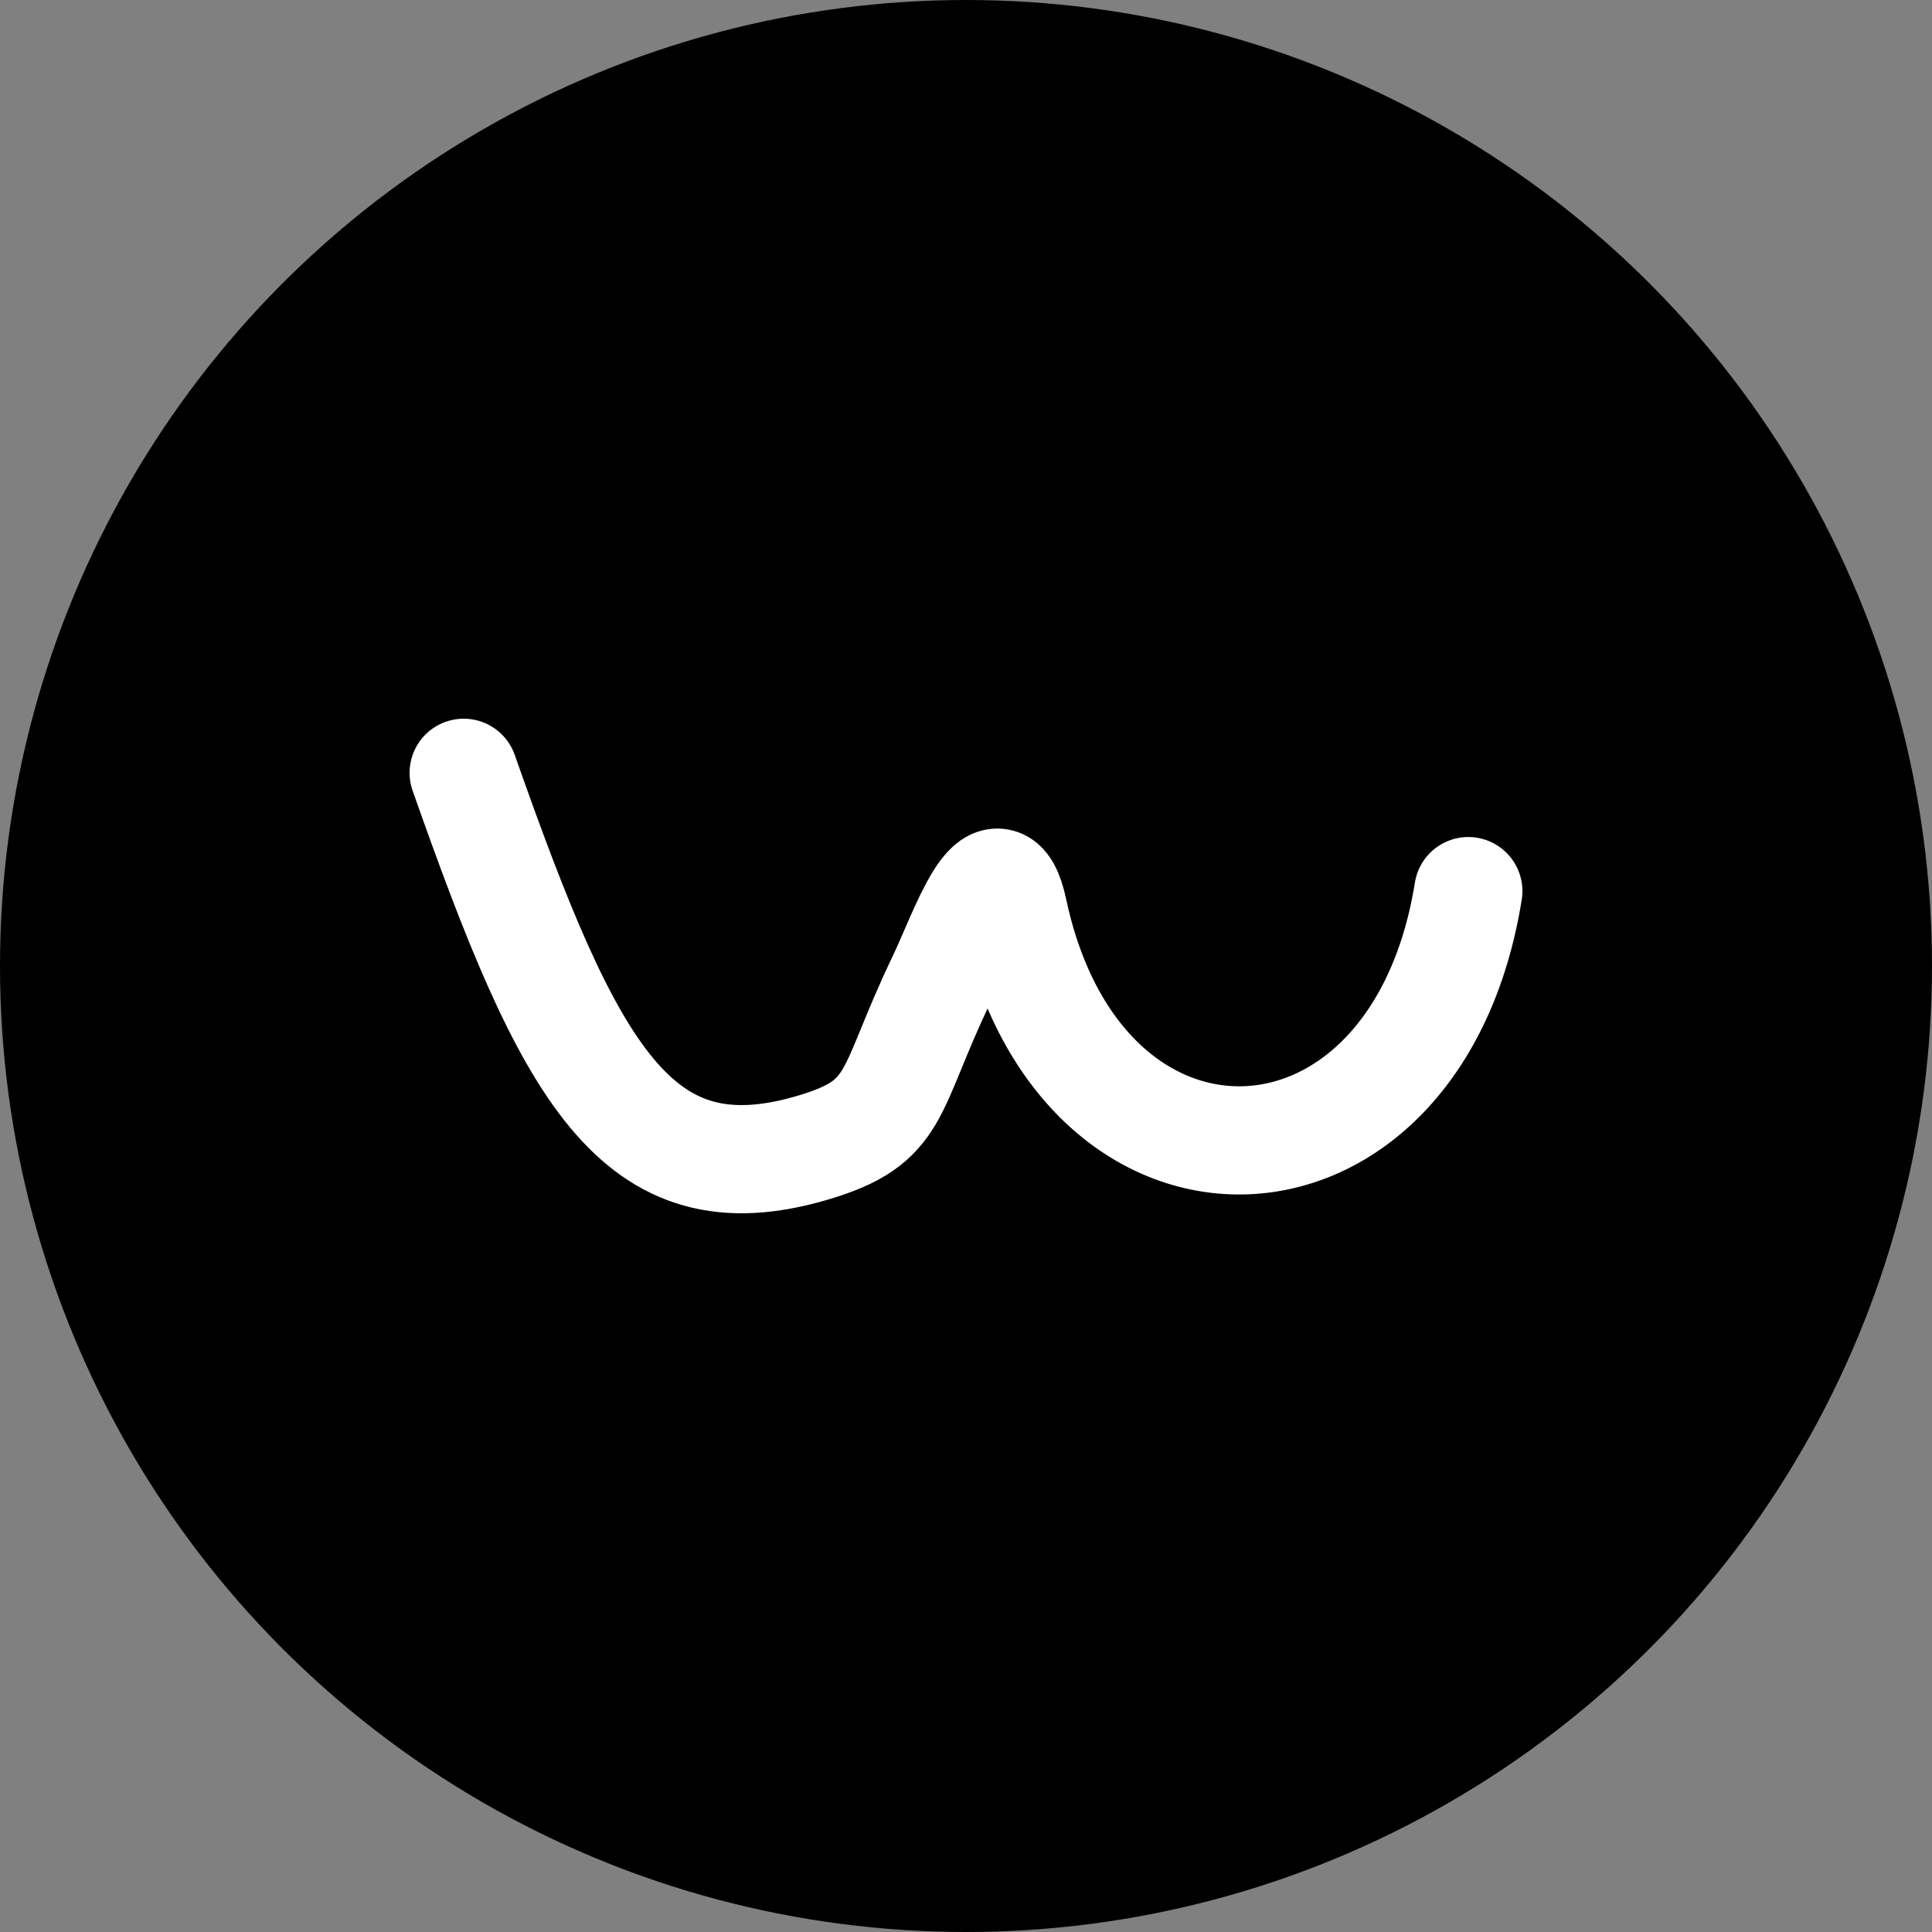 <svg viewBox="0 0 25 25" fill="none" xmlns="http://www.w3.org/2000/svg">
<rect x="0" y="0" width="25" height="25" fill="#808080" stroke="none"/>
<circle cx="12.5" cy="12.5" r="12.5" fill="black"/>
<path d="M6 10C7.365 13.88 8.22 15.534 10.524 14.849C11.644 14.516 11.482 14.132 12.187 12.666C12.46 12.096 12.899 10.786 13.113 11.787C13.985 15.87 18.332 15.703 19 11.531" stroke="white" stroke-width="1.4" stroke-linecap="round" stroke-linejoin="round"/>
</svg>

